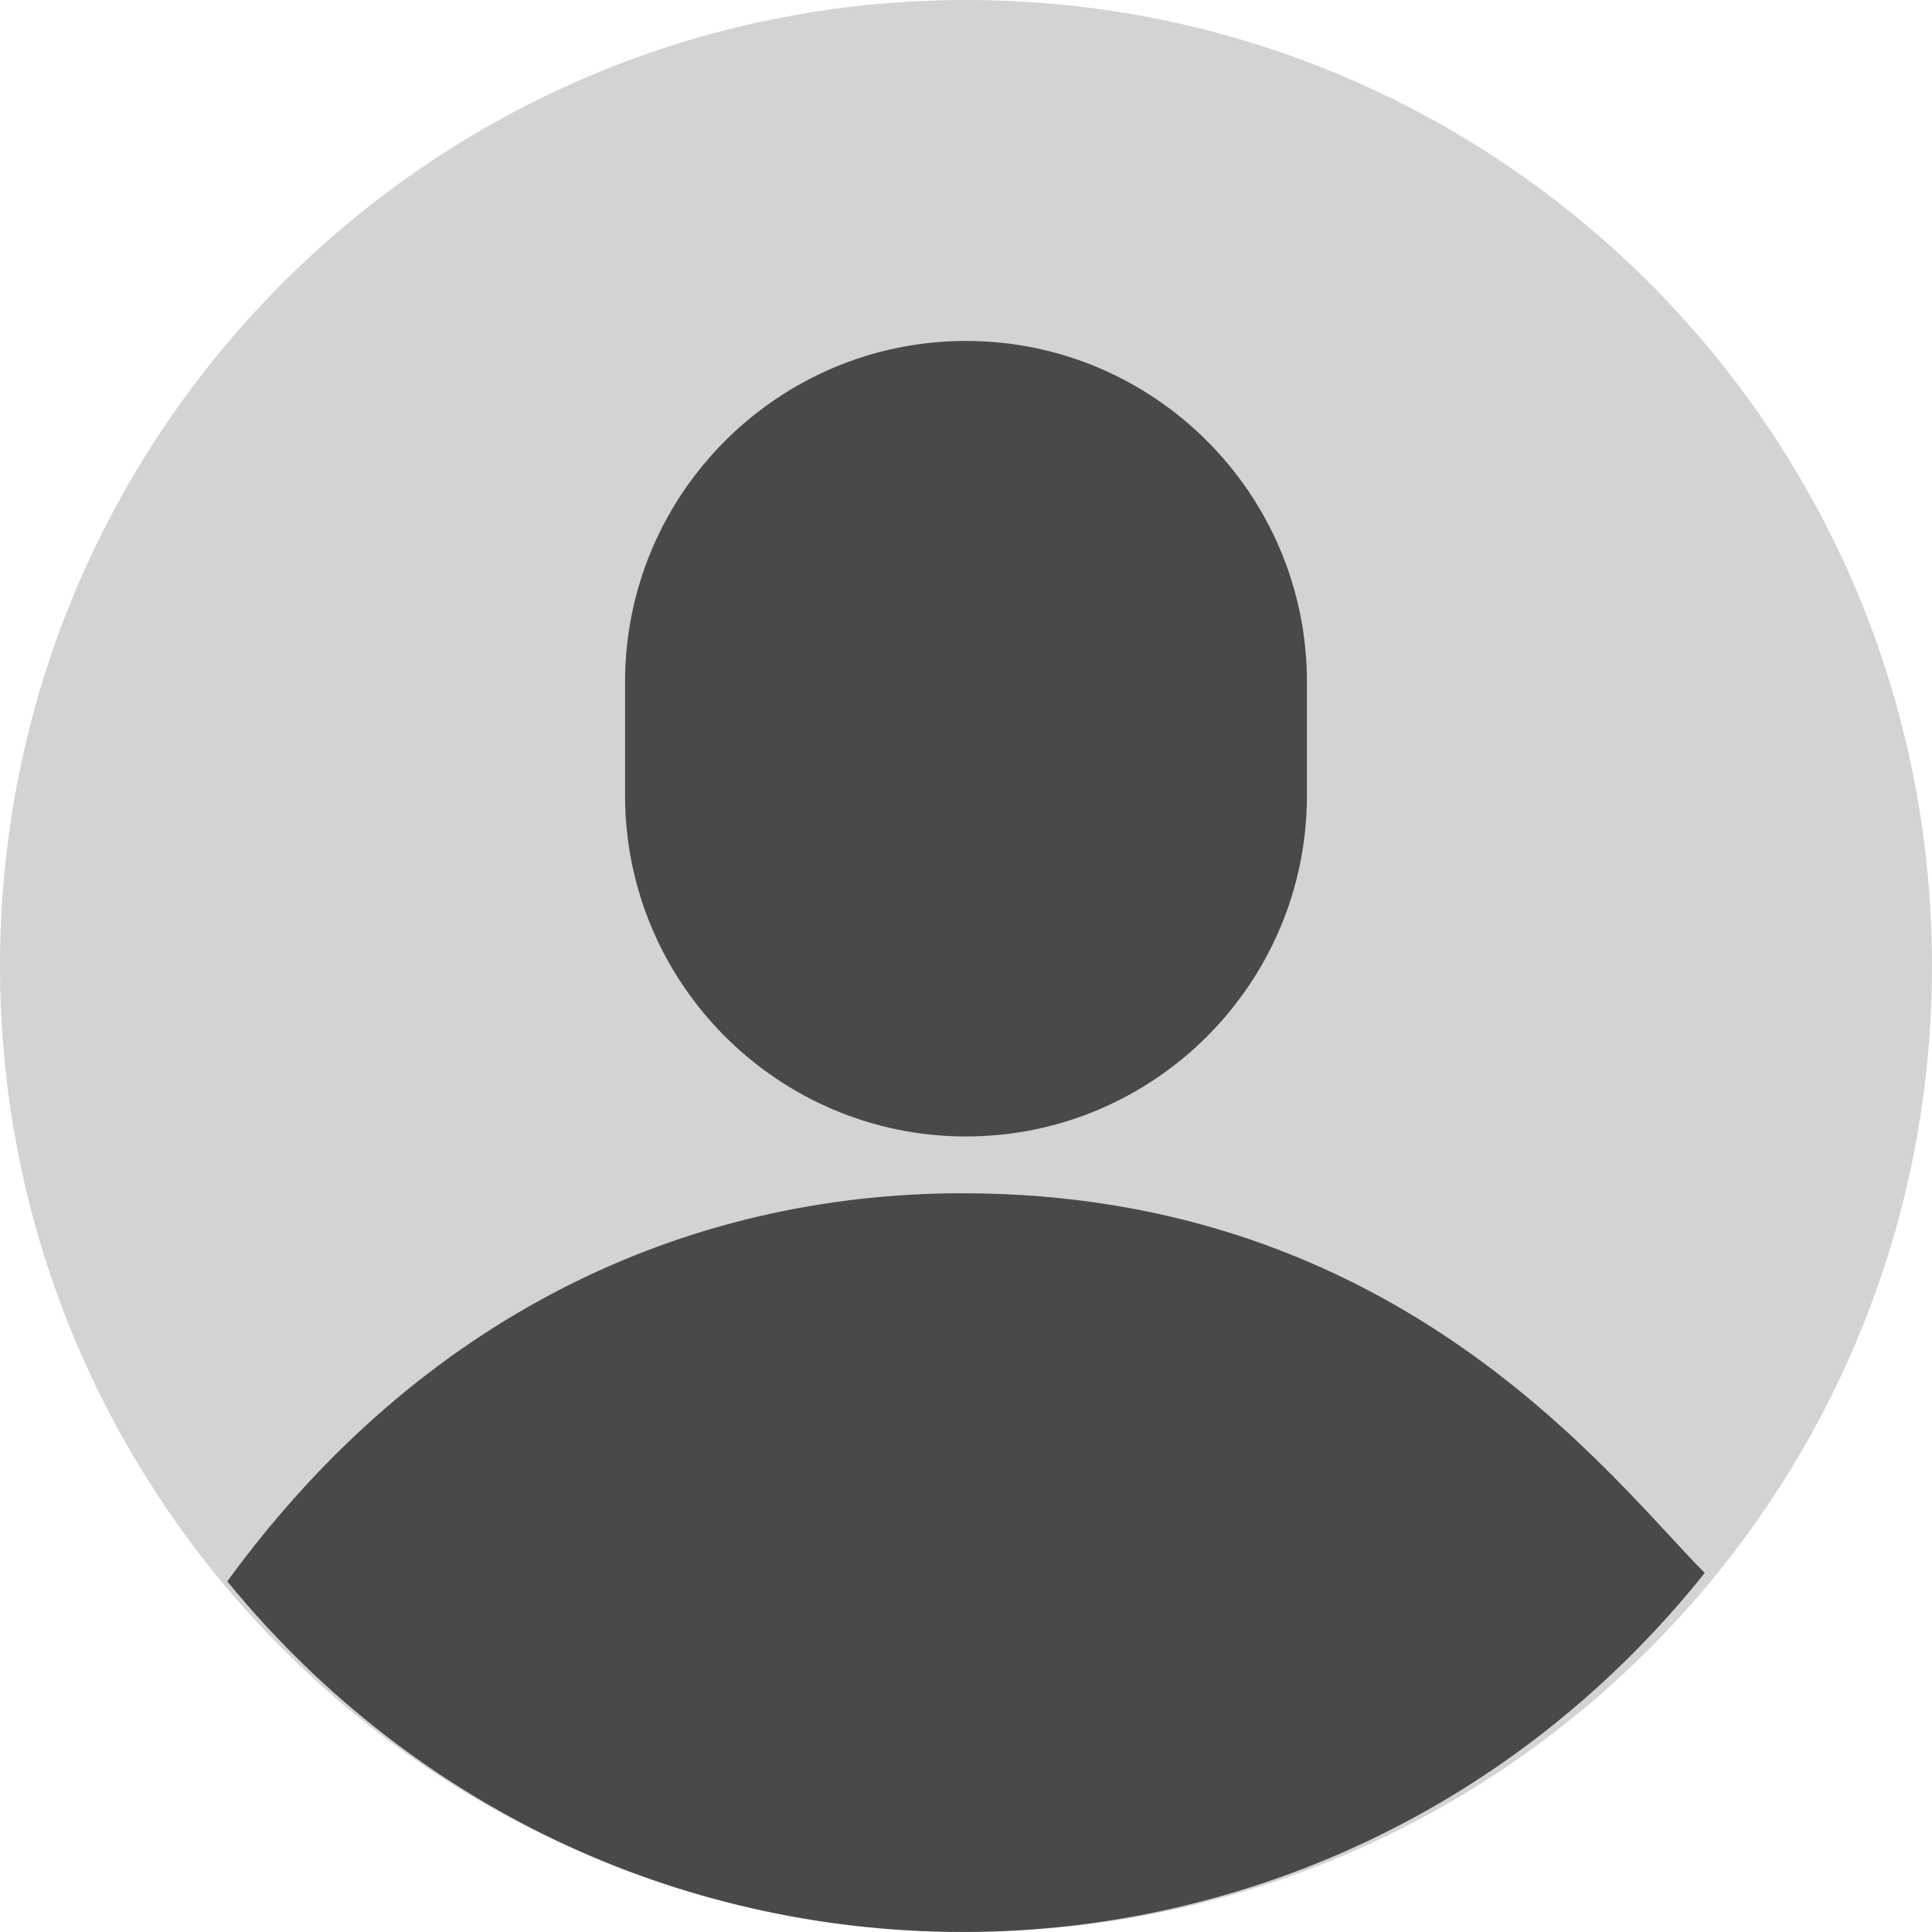 <svg width="30" height="30" viewBox="0 0 30 30" fill="none" xmlns="http://www.w3.org/2000/svg">
<path opacity="0.2" d="M15 30C6.71 30 0 23.282 0 15C0 6.71 6.709 0 15 0C23.291 0 30 6.709 30 15C30 23.29 23.281 30 15 30Z" fill="#272727"/>
<path opacity="0.8" d="M14.947 18.529C10.639 18.529 6.531 20.435 3.529 24.555C9.508 31.867 20.573 31.805 26.471 24.425C25.014 22.959 21.734 18.529 14.947 18.529Z" fill="#272727"/>
<path opacity="0.8" d="M15 17.647C12.081 17.647 9.706 15.272 9.706 12.353V10.588C9.706 7.669 12.081 5.294 15 5.294C17.919 5.294 20.294 7.669 20.294 10.588V12.353C20.294 15.272 17.919 17.647 15 17.647Z" fill="#272727"/>
</svg>
